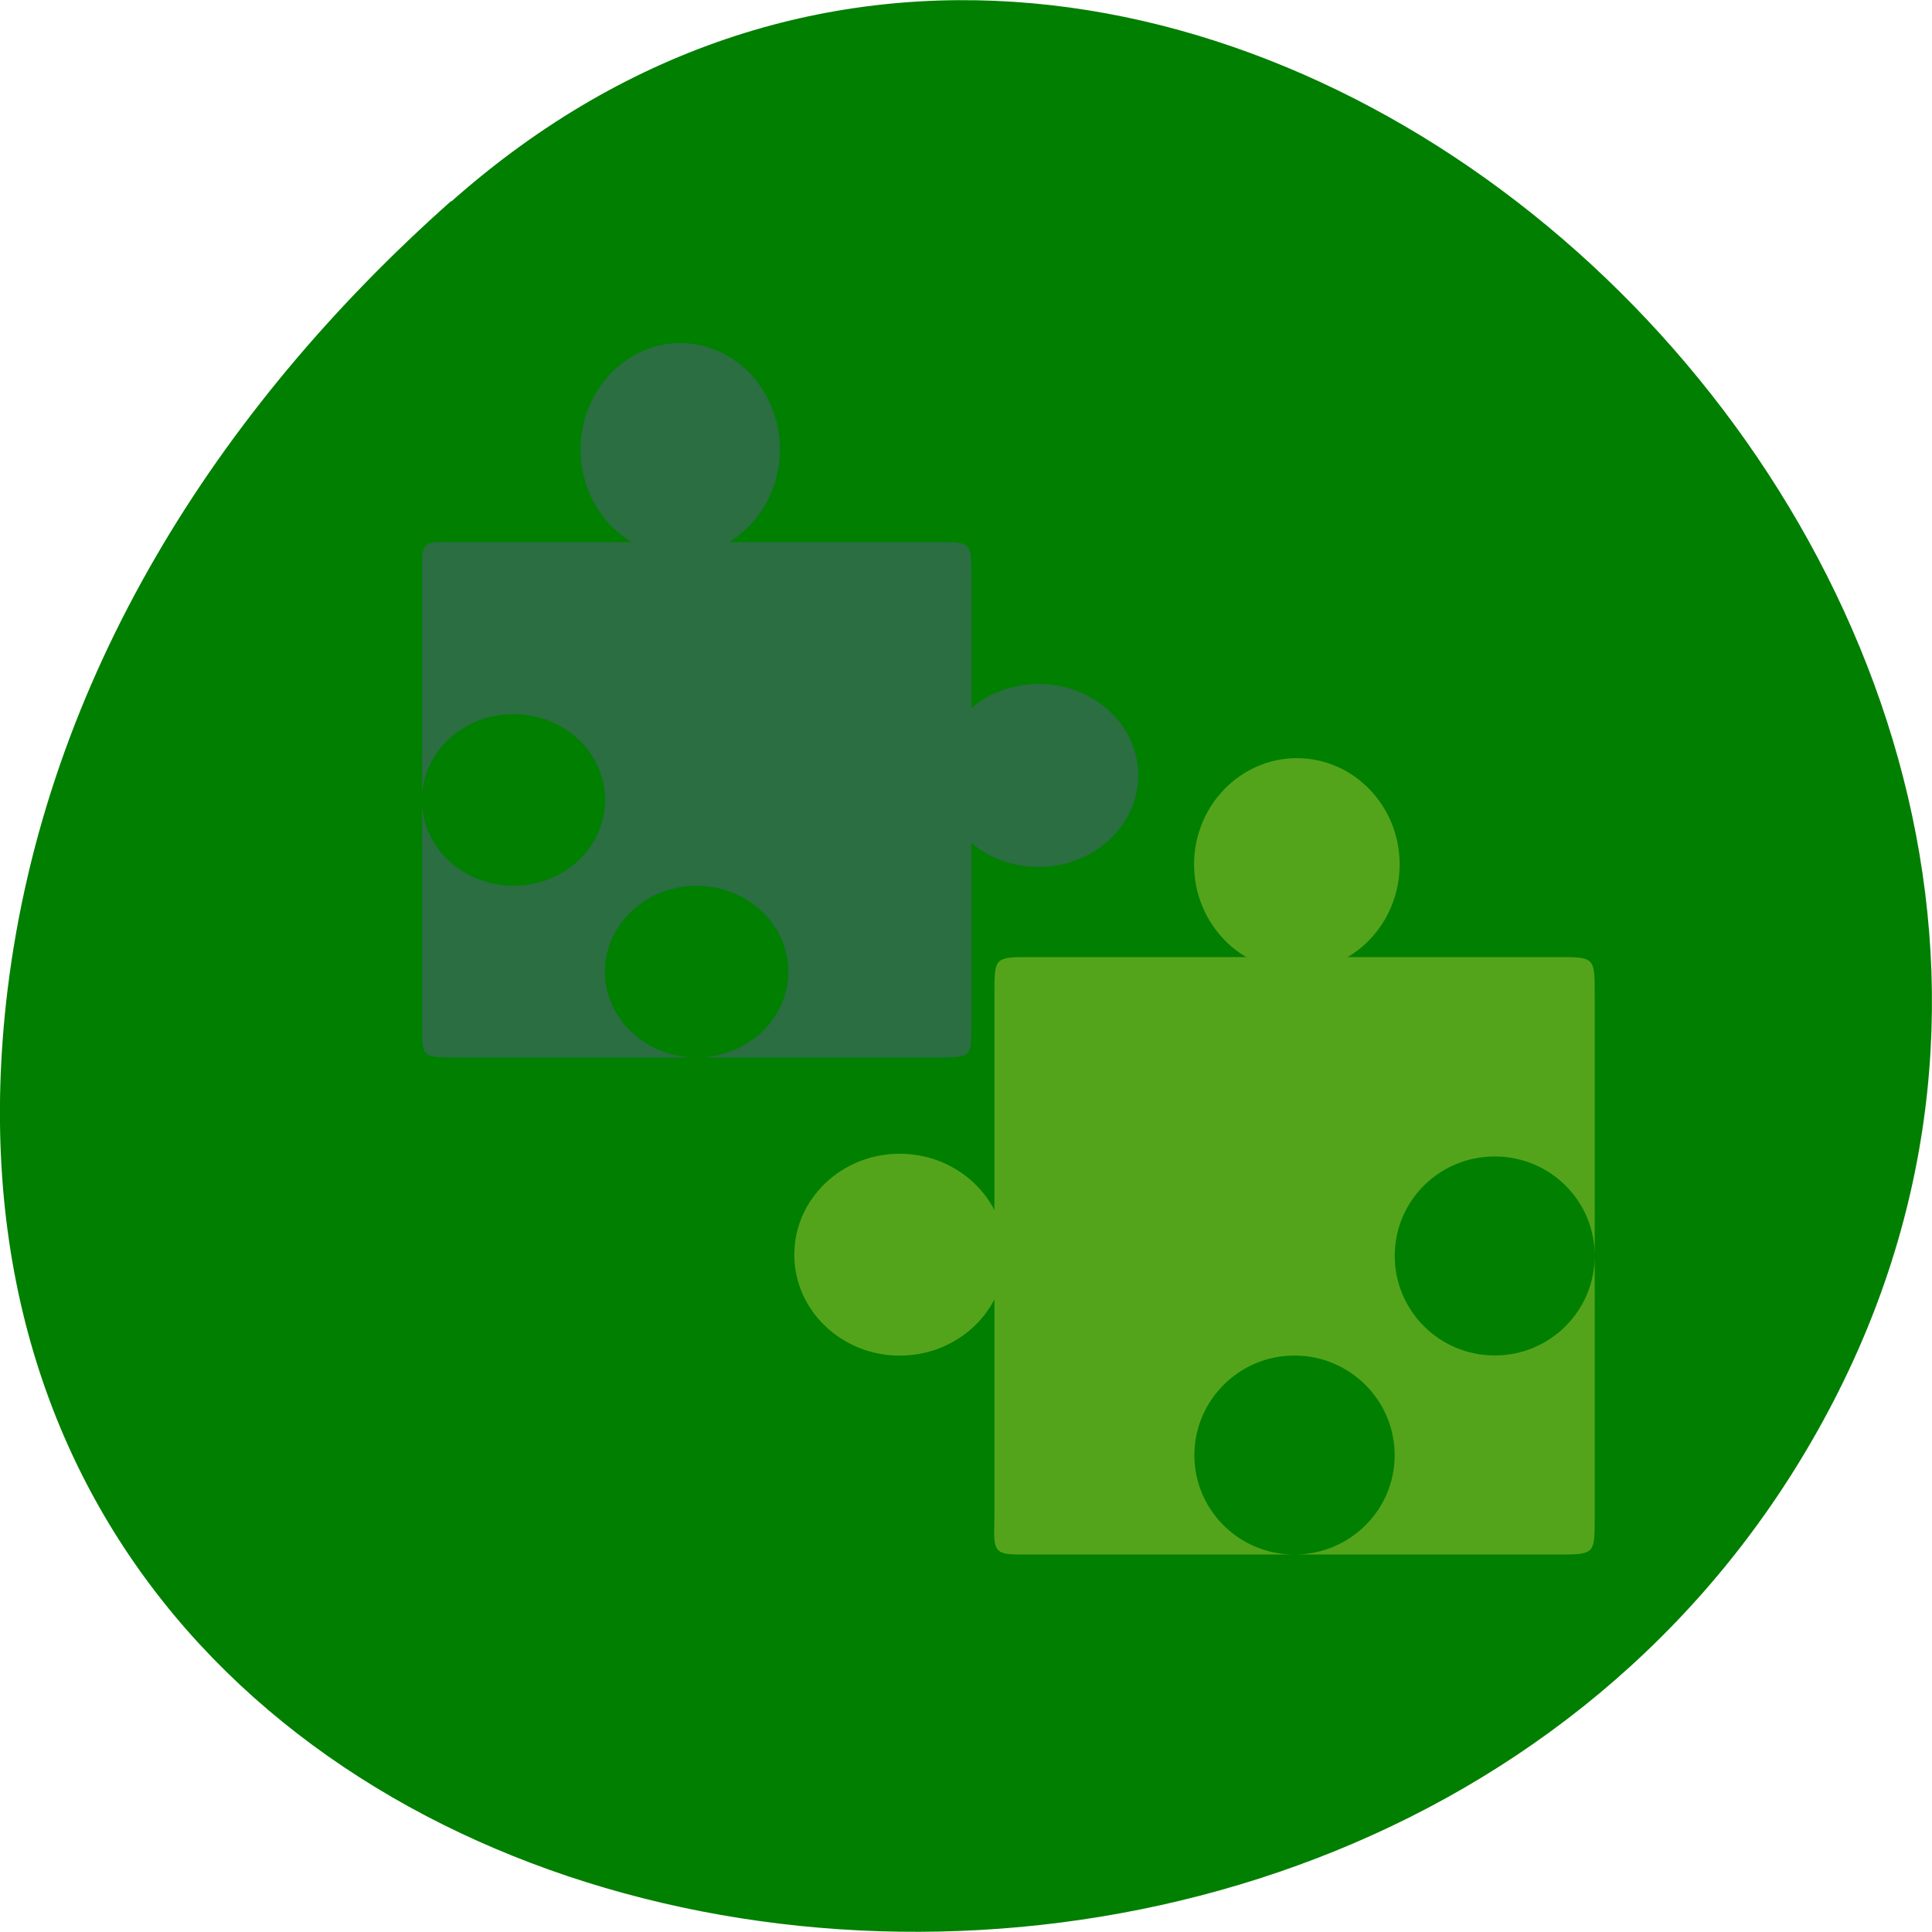 <svg xmlns="http://www.w3.org/2000/svg" viewBox="0 0 24 24"><path d="m 5.605 2.504 c 8.926 -7.918 22.668 4.57 17.11 15.02 c -5.613 10.57 -24.2 7.754 -22.621 -5.227 c 0.473 -3.863 2.598 -7.215 5.512 -9.801" fill="#007f00"/><g fill="#2a6e42"><path d="m 5.418 6.734 c -0.18 0.02 -0.176 0.09 -0.176 0.367 v 2.836 c 0 -0.59 0.508 -1.066 1.137 -1.066 c 0.629 0 1.137 0.477 1.137 1.066 c 0 0.59 -0.508 1.066 -1.137 1.066 c -0.629 0 -1.137 -0.477 -1.137 -1.066 v 2.801 c 0 0.402 0 0.398 0.426 0.398 h 2.984 c -0.625 0 -1.137 -0.477 -1.137 -1.066 c 0 -0.59 0.512 -1.066 1.137 -1.066 c 0.629 0 1.141 0.477 1.141 1.066 c 0 0.59 -0.512 1.066 -1.141 1.066 h 2.988 c 0.43 0 0.426 0 0.426 -0.398 v -5.602 c 0 -0.402 0 -0.402 -0.426 -0.402 h -5.973 c -0.105 0 -0.188 -0.004 -0.25 0"/><path d="m 9.688 5.582 c 0 0.73 -0.555 1.32 -1.238 1.32 c -0.684 0 -1.238 -0.59 -1.238 -1.32 c 0 -0.727 0.559 -1.32 1.238 -1.32 c 0.688 0 1.238 0.594 1.238 1.32"/><path d="m 14.14 9.633 c 0 0.625 -0.555 1.137 -1.238 1.137 c -0.684 0 -1.238 -0.508 -1.238 -1.137 c 0 -0.625 0.555 -1.137 1.238 -1.137 c 0.684 0 1.238 0.508 1.238 1.137"/></g><g fill="#54a41b"><path d="m 12.352 19.12 c 0.02 0.195 0.105 0.191 0.426 0.191 h 3.301 c -0.684 0 -1.242 -0.551 -1.242 -1.234 c 0 -0.684 0.559 -1.238 1.242 -1.238 c 0.688 0 1.246 0.555 1.246 1.238 c 0 0.684 -0.559 1.234 -1.246 1.234 h 3.266 c 0.465 0 0.465 0 0.465 -0.461 v -3.25 c 0 0.684 -0.555 1.238 -1.242 1.238 c -0.688 0 -1.242 -0.555 -1.242 -1.238 c 0 -0.684 0.555 -1.234 1.242 -1.234 c 0.688 0 1.242 0.551 1.242 1.234 v -3.246 c 0 -0.465 0 -0.465 -0.465 -0.465 h -6.527 c -0.469 0 -0.465 0 -0.465 0.465 v 6.496 c 0 0.113 -0.008 0.203 0 0.27"/><path d="m 11.176 14.332 c 0.723 0 1.313 0.563 1.313 1.254 c 0 0.691 -0.586 1.254 -1.313 1.254 c -0.723 0 -1.309 -0.563 -1.309 -1.254 c 0 -0.691 0.586 -1.254 1.309 -1.254"/><path d="m 16.11 9.418 c 0.707 0 1.277 0.594 1.277 1.32 c 0 0.73 -0.57 1.324 -1.277 1.324 c -0.703 0 -1.277 -0.594 -1.277 -1.324 c 0 -0.727 0.574 -1.32 1.277 -1.32"/></g></svg>